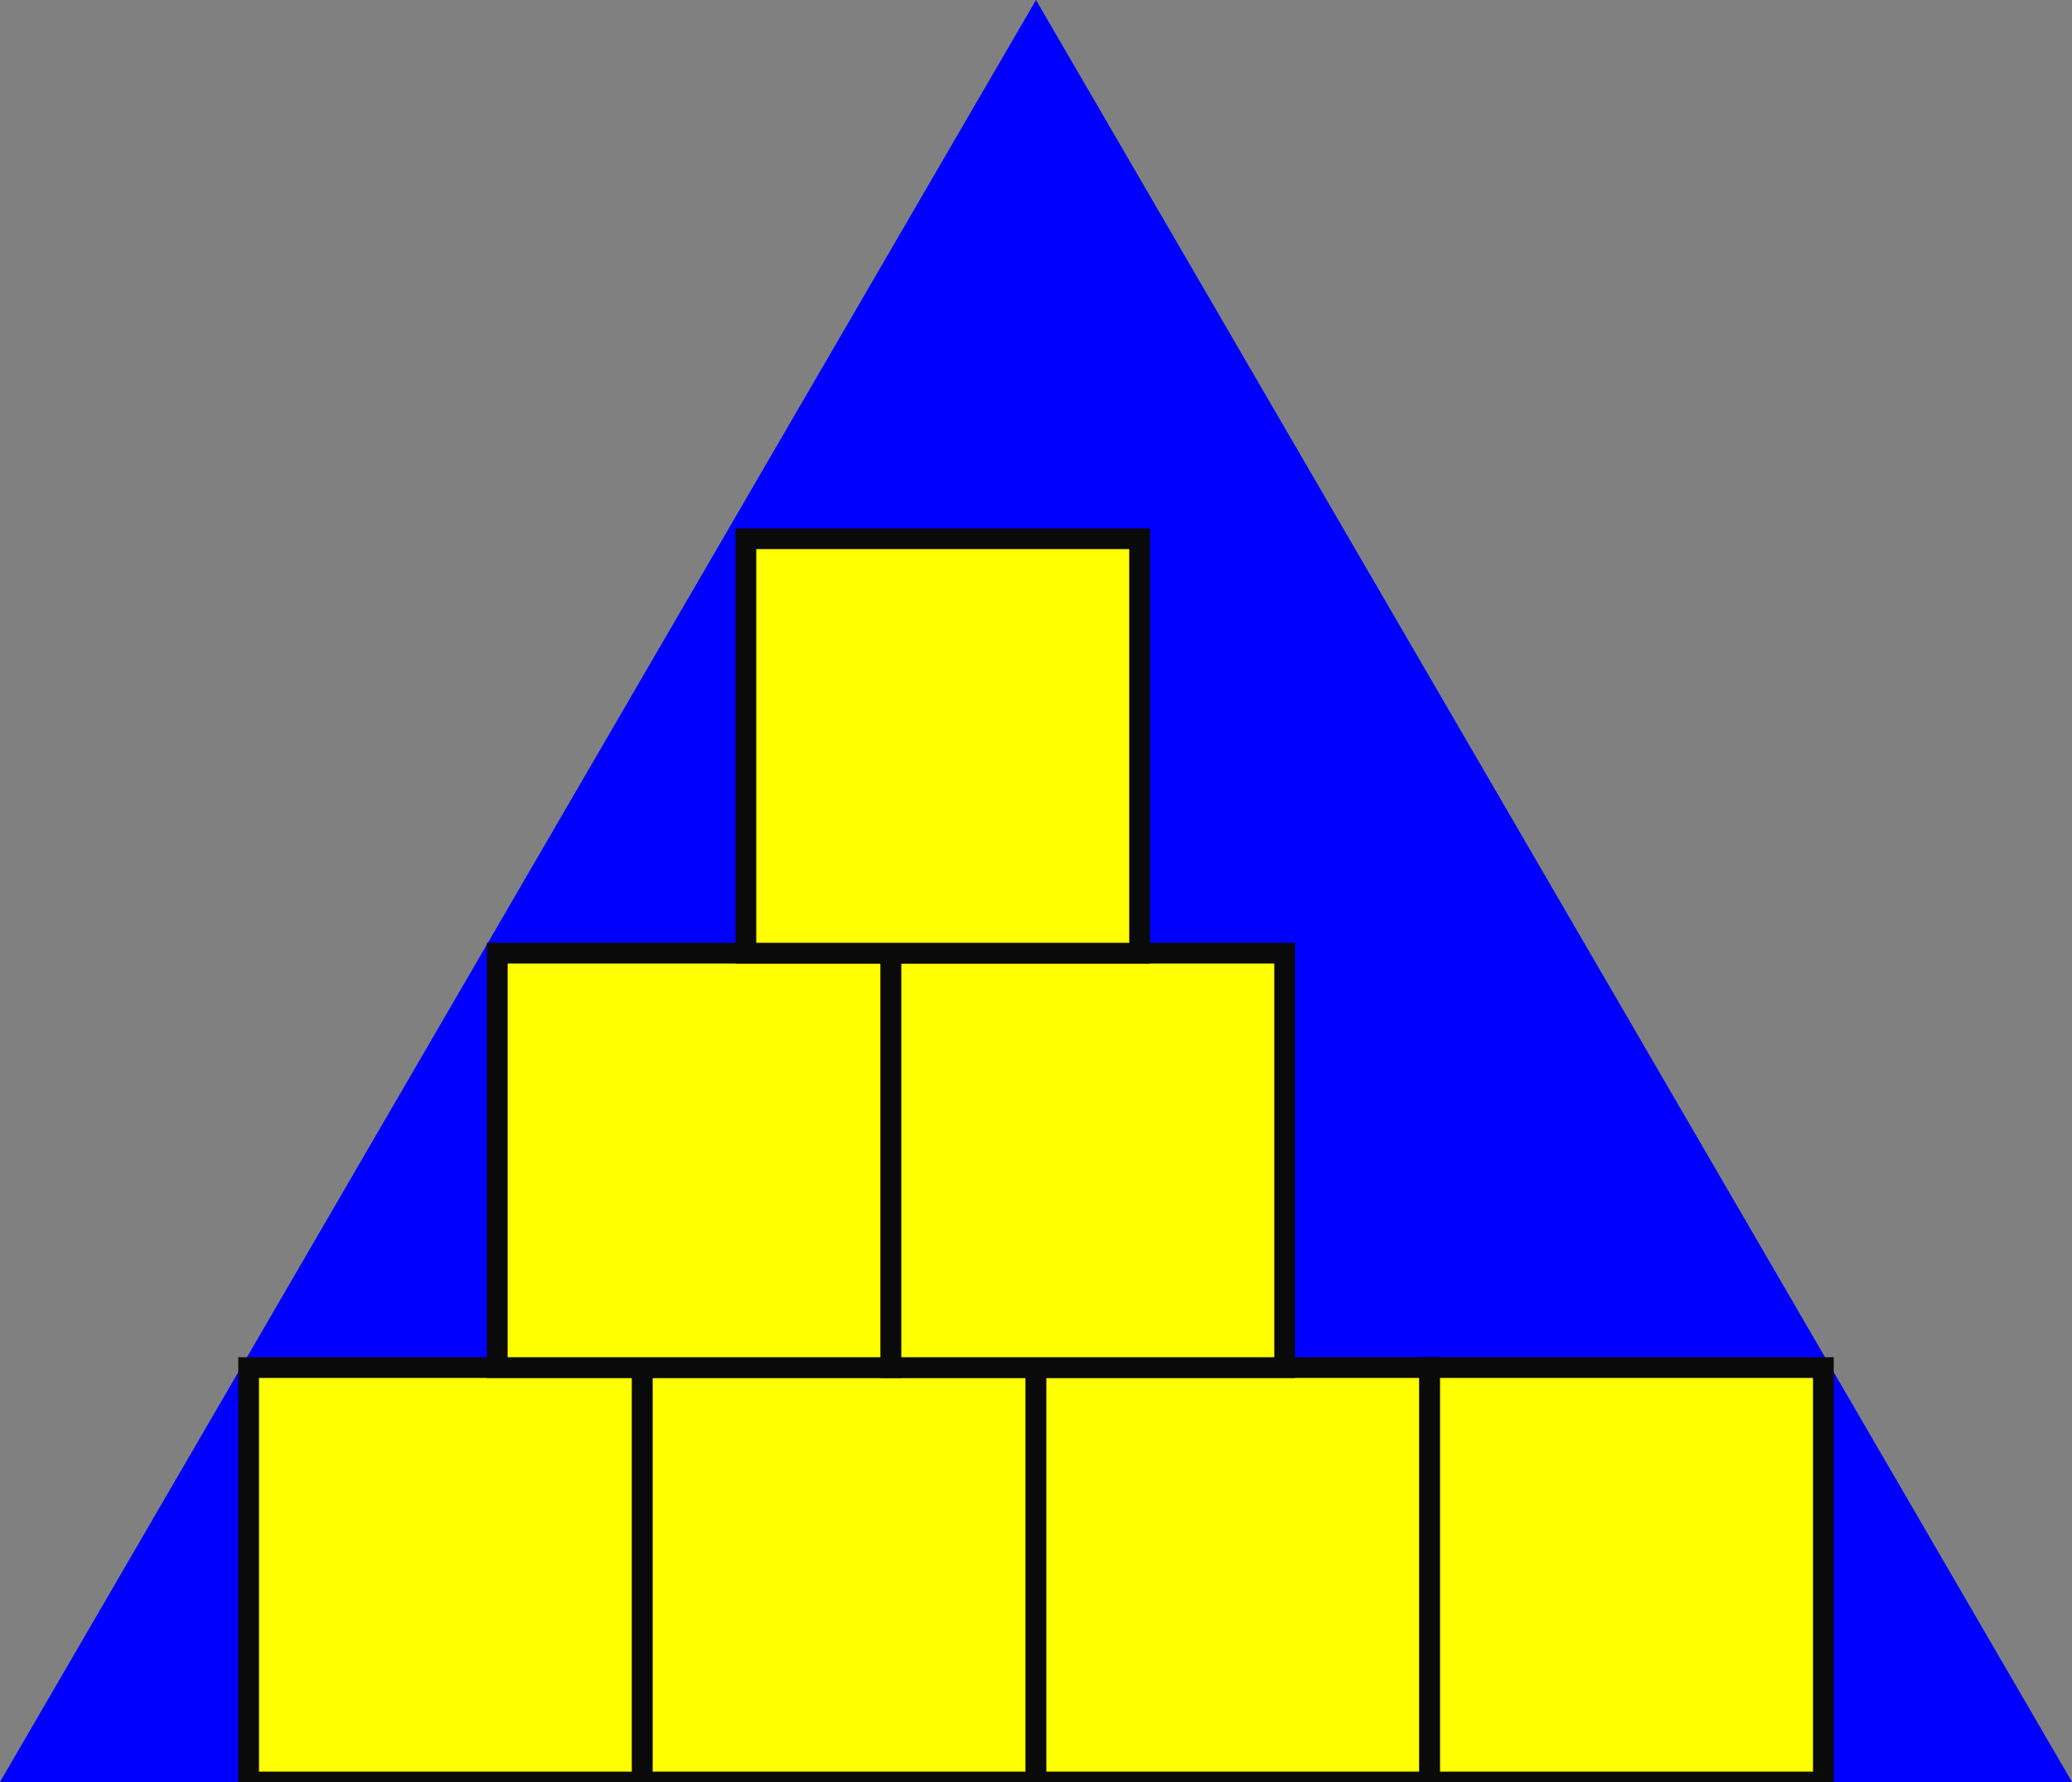 <svg version="1.1"
baseProfile="full"
width= "100" height="86"
xmlns="http://www.w3.org/2000/svg">
<rect width="100%" height="100%" fill="#808080" stroke="none"/>
<polygon points="0,86 100,86 50,0" class="triangle" fill="blue" /> 
<rect x="12" y="66" width="19" height="20" fill="yellow" style="stroke-width:1;stroke:rgb(10,10,10)" />
<rect x="31" y="66" width="19" height="20" fill="yellow" style="stroke-width:1;stroke:rgb(10,10,10)" />
<rect x="50" y="66" width="19" height="20" fill="yellow" style="stroke-width:1;stroke:rgb(10,10,10)" />
<rect x="69" y="66" width="19" height="20" fill="yellow" style="stroke-width:1;stroke:rgb(10,10,10)" />
<rect x="24" y="46" width="19" height="20" fill="yellow" style="stroke-width:1;stroke:rgb(10,10,10)" />
<rect x="43" y="46" width="19" height="20" fill="yellow" style="stroke-width:1;stroke:rgb(10,10,10)" />
<rect x="36" y="26" width="19" height="20" fill="yellow" style="stroke-width:1;stroke:rgb(10,10,10)" />
</svg>
